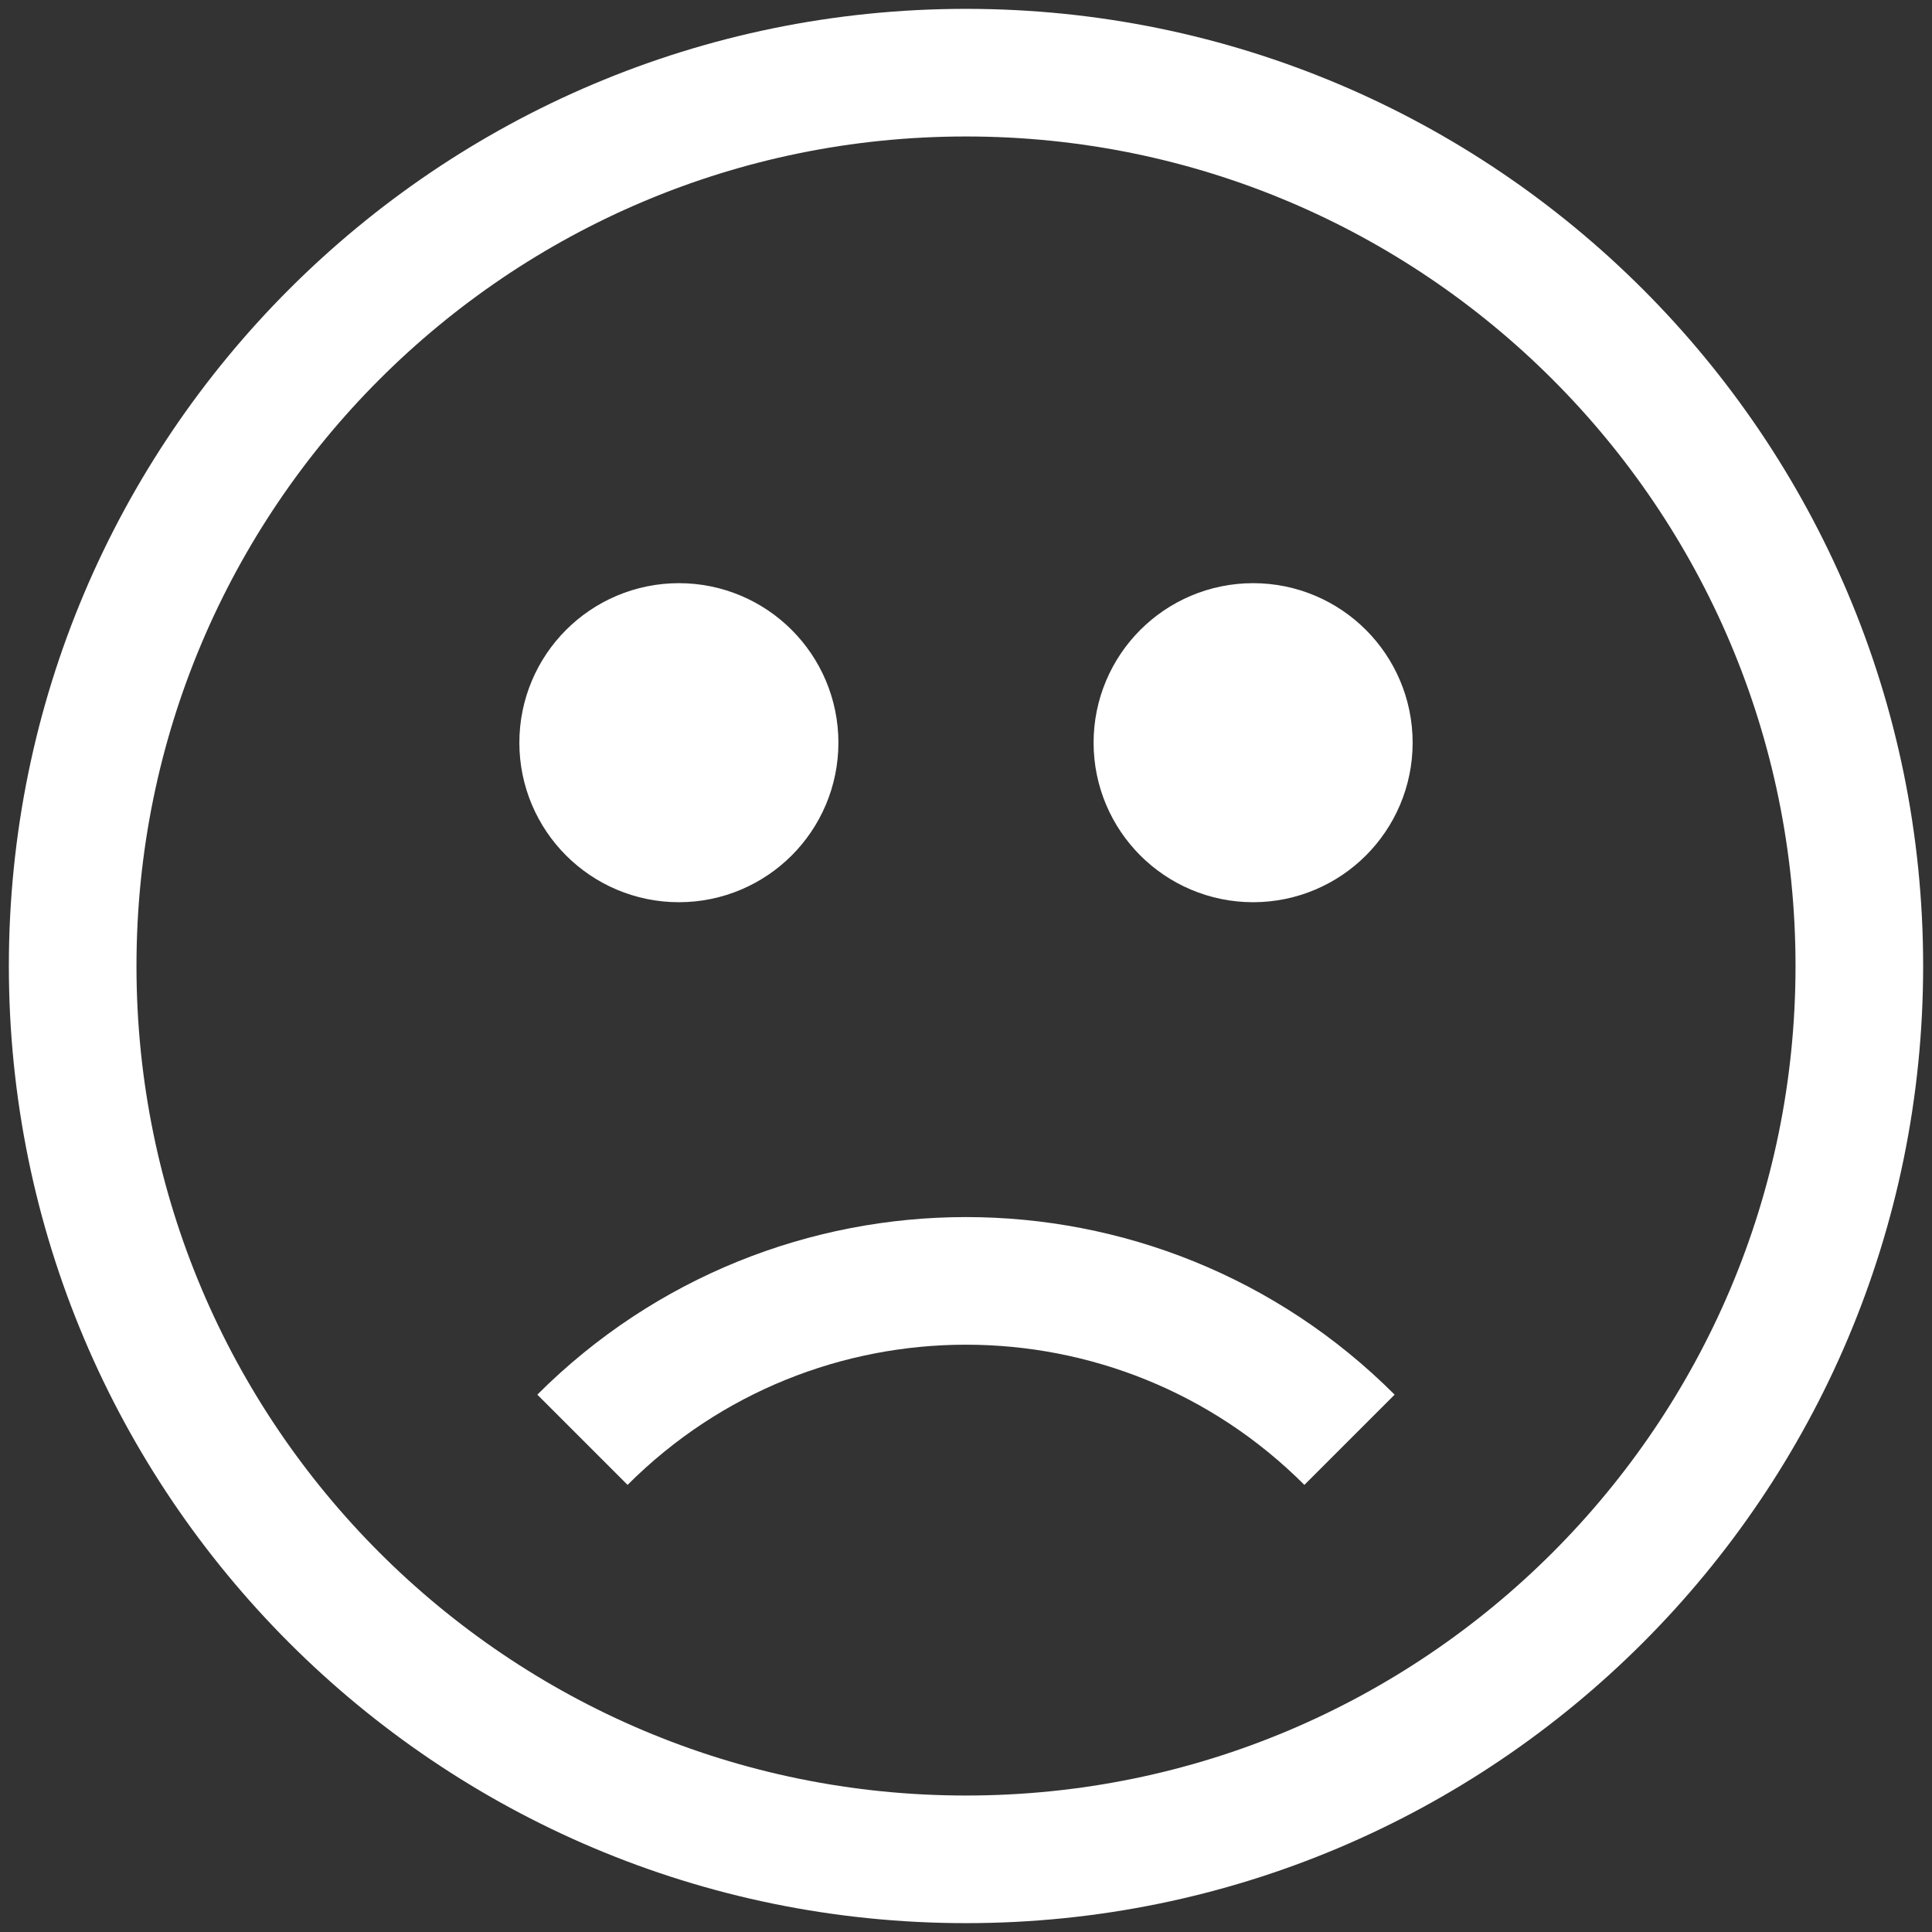 <?xml version="1.0" encoding="UTF-8" standalone="no"?>
<svg
   xmlns:dc="http://purl.org/dc/elements/1.1/"
   xmlns:cc="http://creativecommons.org/ns#"
   xmlns:rdf="http://www.w3.org/1999/02/22-rdf-syntax-ns#"
   xmlns:svg="http://www.w3.org/2000/svg"
   xmlns="http://www.w3.org/2000/svg"
   xml:space="preserve"
   enable-background="new 0 0 36 36"
   viewBox="0 0 36 36"
   height="36px"
   width="36px"
   y="0px"
   x="0px"
   id="Layer_1"
   version="1.1"><rect x="0" y="0" width="36" height="36" fill="#333333" stroke="none"/><defs
     id="defs11"><clipPath
       clipPathUnits="userSpaceOnUse"
       id="clipPath6471"><path
         d="m 0,0 1440,0 0,900 L 0,900 0,0 Z"
         id="path6473" /></clipPath><clipPath
       clipPathUnits="userSpaceOnUse"
       id="clipPath6507"><path
         d="m 0,0 1440,0 0,900 L 0,900 0,0 Z"
         id="path6509" /></clipPath><clipPath
       clipPathUnits="userSpaceOnUse"
       id="clipPath6507-9"><path
         d="m 0,0 1440,0 0,900 L 0,900 0,0 Z"
         id="path6509-2" /></clipPath><clipPath
       clipPathUnits="userSpaceOnUse"
       id="clipPath6543"><path
         d="m 0,0 1440,0 0,900 L 0,900 0,0 Z"
         id="path6545" /></clipPath></defs><g
     id="g4406"><g
       id="g6567"
       transform="matrix(1.189,0,0,-1.189,23.35,15.028)"
       style="fill:#ffffff;stroke:#ffffff;stroke-opacity:1;fill-opacity:1"><path
         d="M 0,0 C 0.552,0 1,0.448 1,1 1,1.552 0.552,2 0,2 -0.552,2 -1,1.552 -1,1 -1,0.448 -0.552,0 0,0 Z"
         style="fill:#ffffff;stroke:#ffffff;stroke-width:3;stroke-linecap:butt;stroke-linejoin:miter;stroke-miterlimit:10;stroke-dasharray:none;stroke-opacity:1;fill-opacity:1"
         id="path6569" /></g><g
       style="stroke:#ffffff;stroke-opacity:1"
       id="g6547"
       transform="matrix(1.189,0,0,-1.189,18,34.646)"><path
         d="M 0,0 C 7.732,0 14,6.268 14,14 14,21.732 7.732,28 0,28 -7.732,28 -14,21.732 -14,14 -14,6.268 -7.732,0 0,0 Z"
         style="fill:none;stroke:#ffffff;stroke-width:2;stroke-linecap:butt;stroke-linejoin:miter;stroke-miterlimit:10;stroke-dasharray:none;stroke-opacity:1"
         id="path6549" /></g><g
       style="stroke:#ffffff;stroke-opacity:1"
       id="g6551"
       transform="matrix(1.189,0,0,-1.189,10.853,26.828)"><path
         d="M 0,0 C 3.32,3.32 8.702,3.32 12.021,0"
         style="fill:none;stroke:#ffffff;stroke-width:2;stroke-linecap:butt;stroke-linejoin:miter;stroke-miterlimit:10;stroke-dasharray:none;stroke-opacity:1"
         id="path6553" /></g><g
       id="g6555"
       transform="matrix(1.189,0,0,-1.189,12.65,15.028)"
       style="fill:#ffffff;stroke:#ffffff;stroke-opacity:1;fill-opacity:1"><path
         d="M 0,0 C 0.552,0 1,0.448 1,1 1,1.552 0.552,2 0,2 -0.552,2 -1,1.552 -1,1 -1,0.448 -0.552,0 0,0"
         style="fill:#ffffff;fill-opacity:1;fill-rule:nonzero;stroke:#ffffff;stroke-opacity:1"
         id="path6557" /></g><g
       id="g6559"
       transform="matrix(1.189,0,0,-1.189,12.65,15.028)"
       style="fill:#ffffff;stroke:#ffffff;stroke-opacity:1;fill-opacity:1"><path
         d="M 0,0 C 0.552,0 1,0.448 1,1 1,1.552 0.552,2 0,2 -0.552,2 -1,1.552 -1,1 -1,0.448 -0.552,0 0,0 Z"
         style="fill:#ffffff;stroke:#ffffff;stroke-width:3;stroke-linecap:butt;stroke-linejoin:miter;stroke-miterlimit:10;stroke-dasharray:none;stroke-opacity:1;fill-opacity:1"
         id="path6561" /></g><g
       id="g6563"
       transform="matrix(1.189,0,0,-1.189,23.35,15.028)"
       style="fill:#ffffff;stroke:#ffffff;stroke-opacity:1;fill-opacity:1"><path
         d="M 0,0 C 0.552,0 1,0.448 1,1 1,1.552 0.552,2 0,2 -0.552,2 -1,1.552 -1,1 -1,0.448 -0.552,0 0,0"
         style="fill:#ffffff;fill-opacity:1;fill-rule:nonzero;stroke:#ffffff;stroke-opacity:1"
         id="path6565" /></g></g></svg>